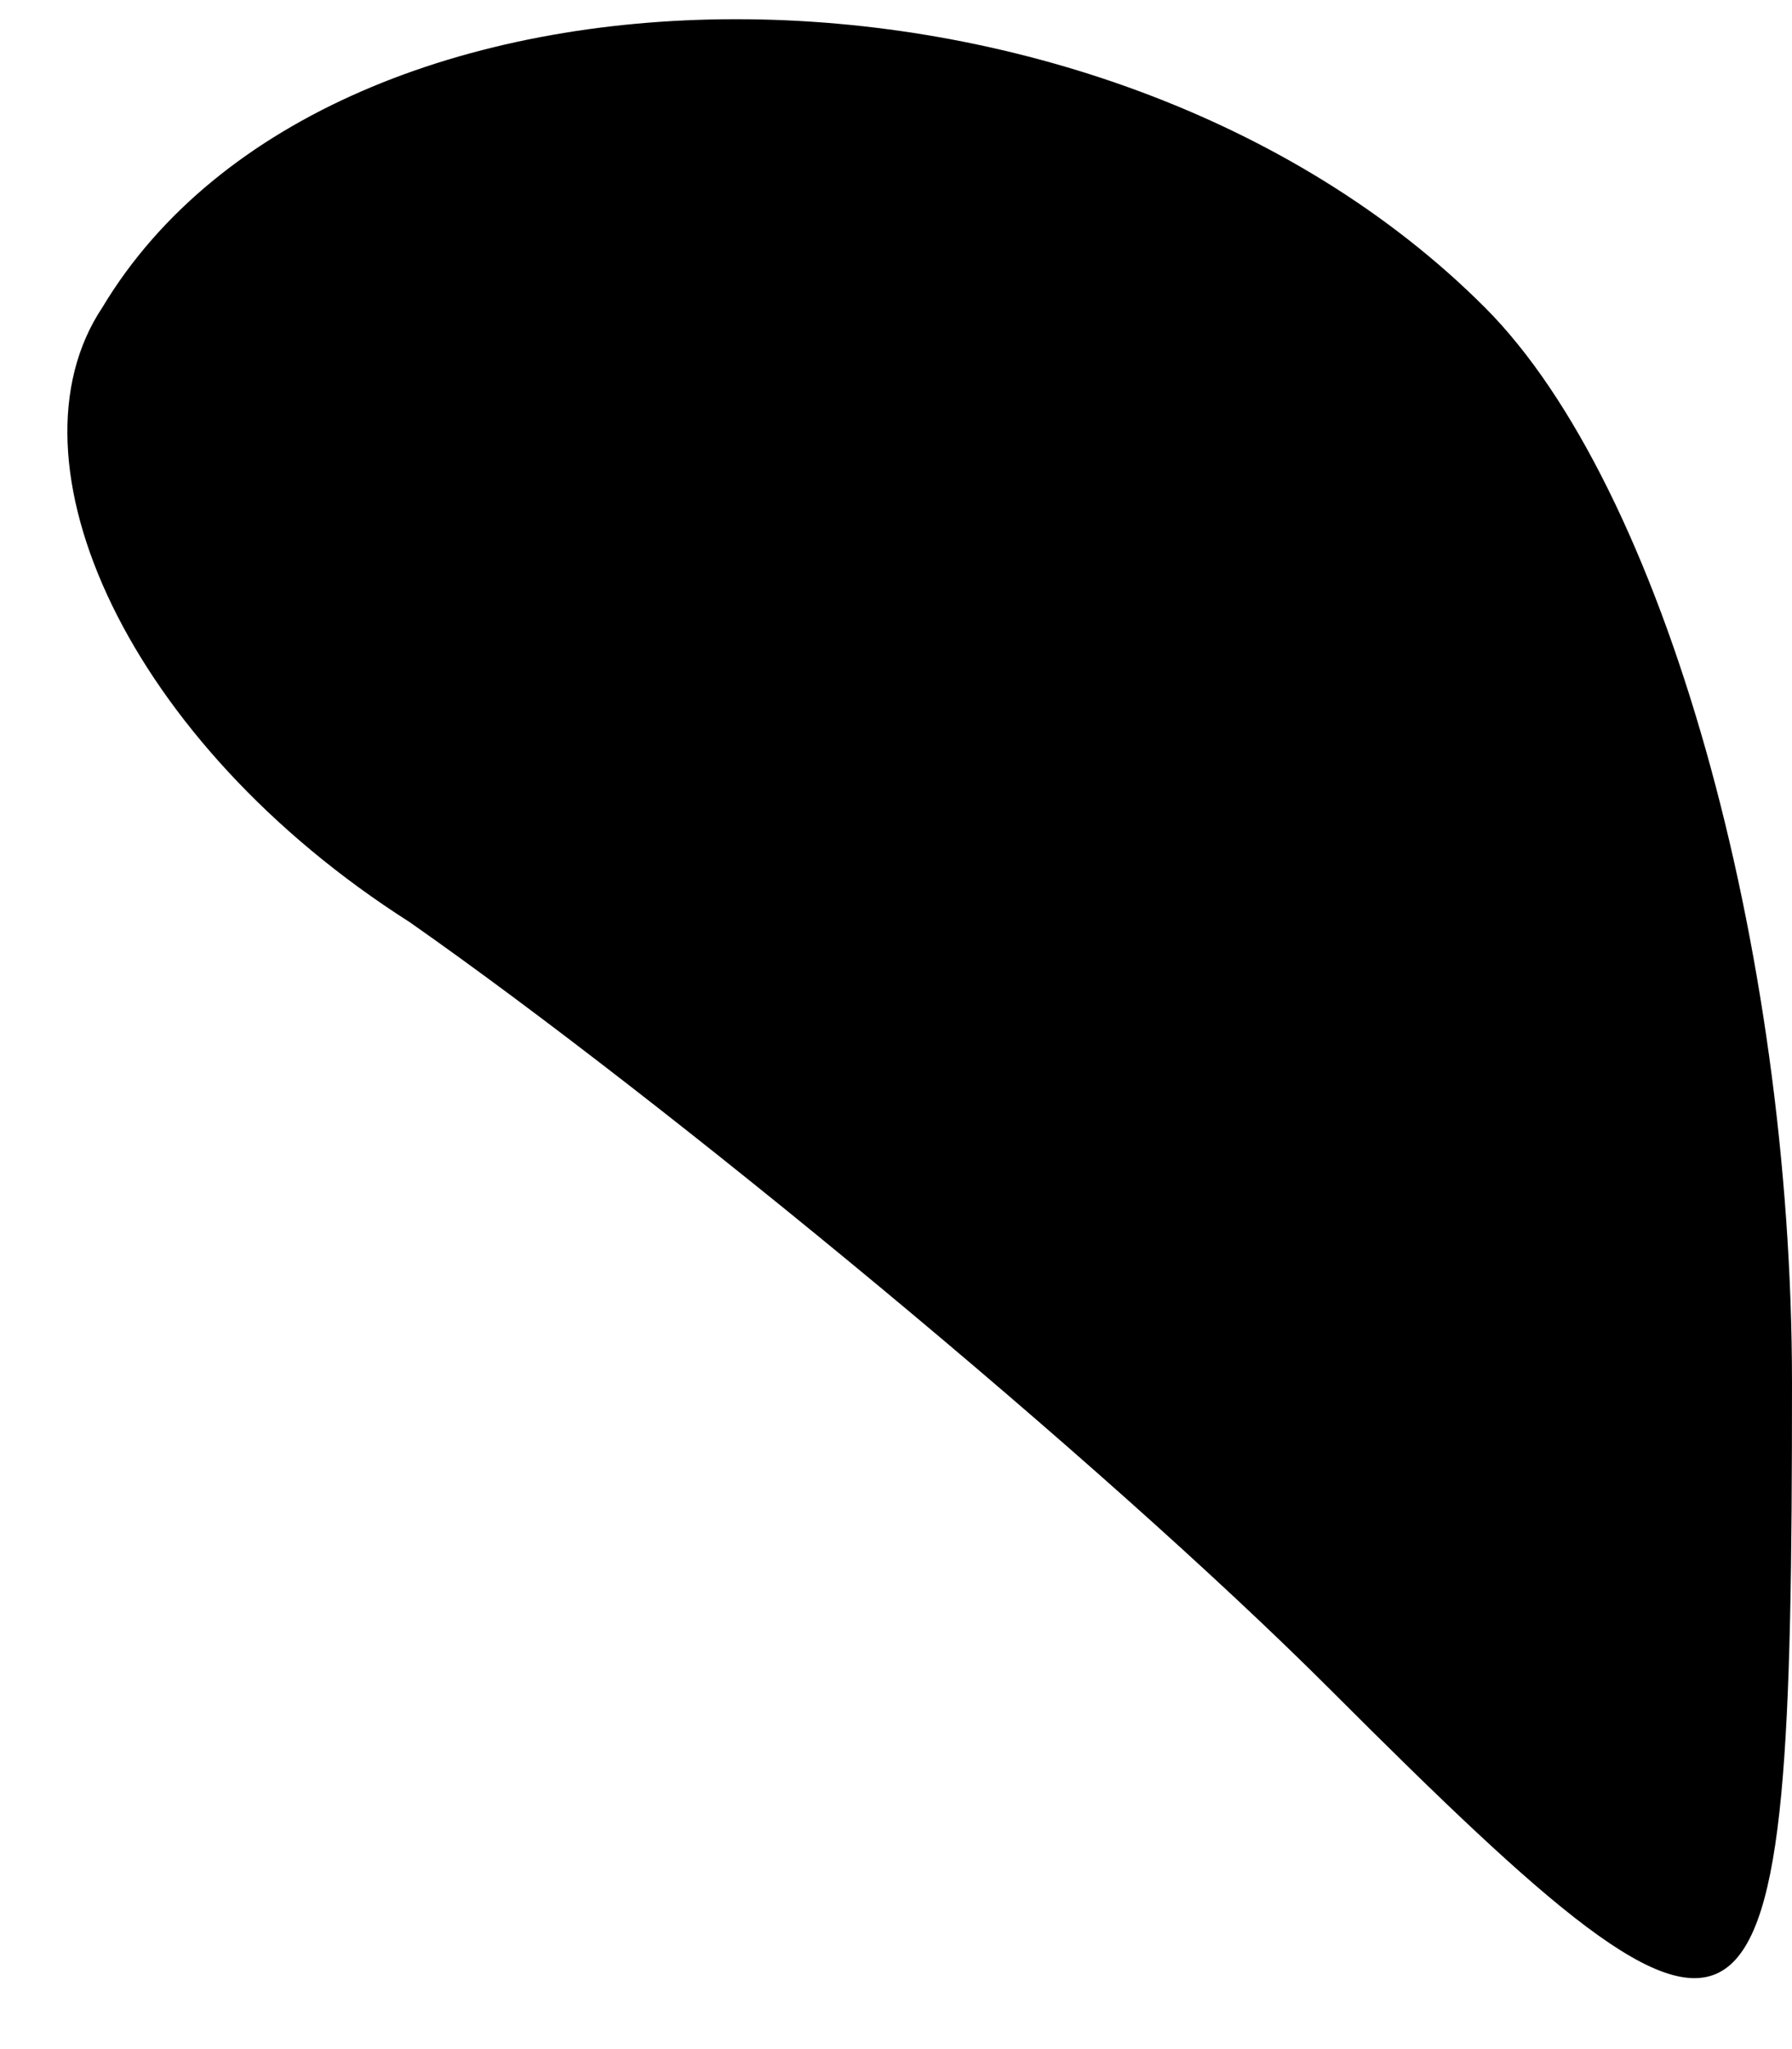<?xml version="1.0" standalone="no"?>
<!DOCTYPE svg PUBLIC "-//W3C//DTD SVG 20010904//EN"
 "http://www.w3.org/TR/2001/REC-SVG-20010904/DTD/svg10.dtd">
<svg version="1.0" xmlns="http://www.w3.org/2000/svg"
 width="7pt" height="8pt" viewBox="0 0 7 8"
 preserveAspectRatio="xMidYMid meet">
<g transform="translate(0,8) scale(0.1,-0.1)"
fill="#000000" stroke="none">
<path fill="#000000" stroke="none" d="M4 68 c-4 -6 1 -17 12 -24 10 -7 27
-21 36 -30 17 -17 18 -16 18 12 0 17 -5 35 -12 42 -15 15 -45 15 -54 0z"/>
</g>
</svg>
